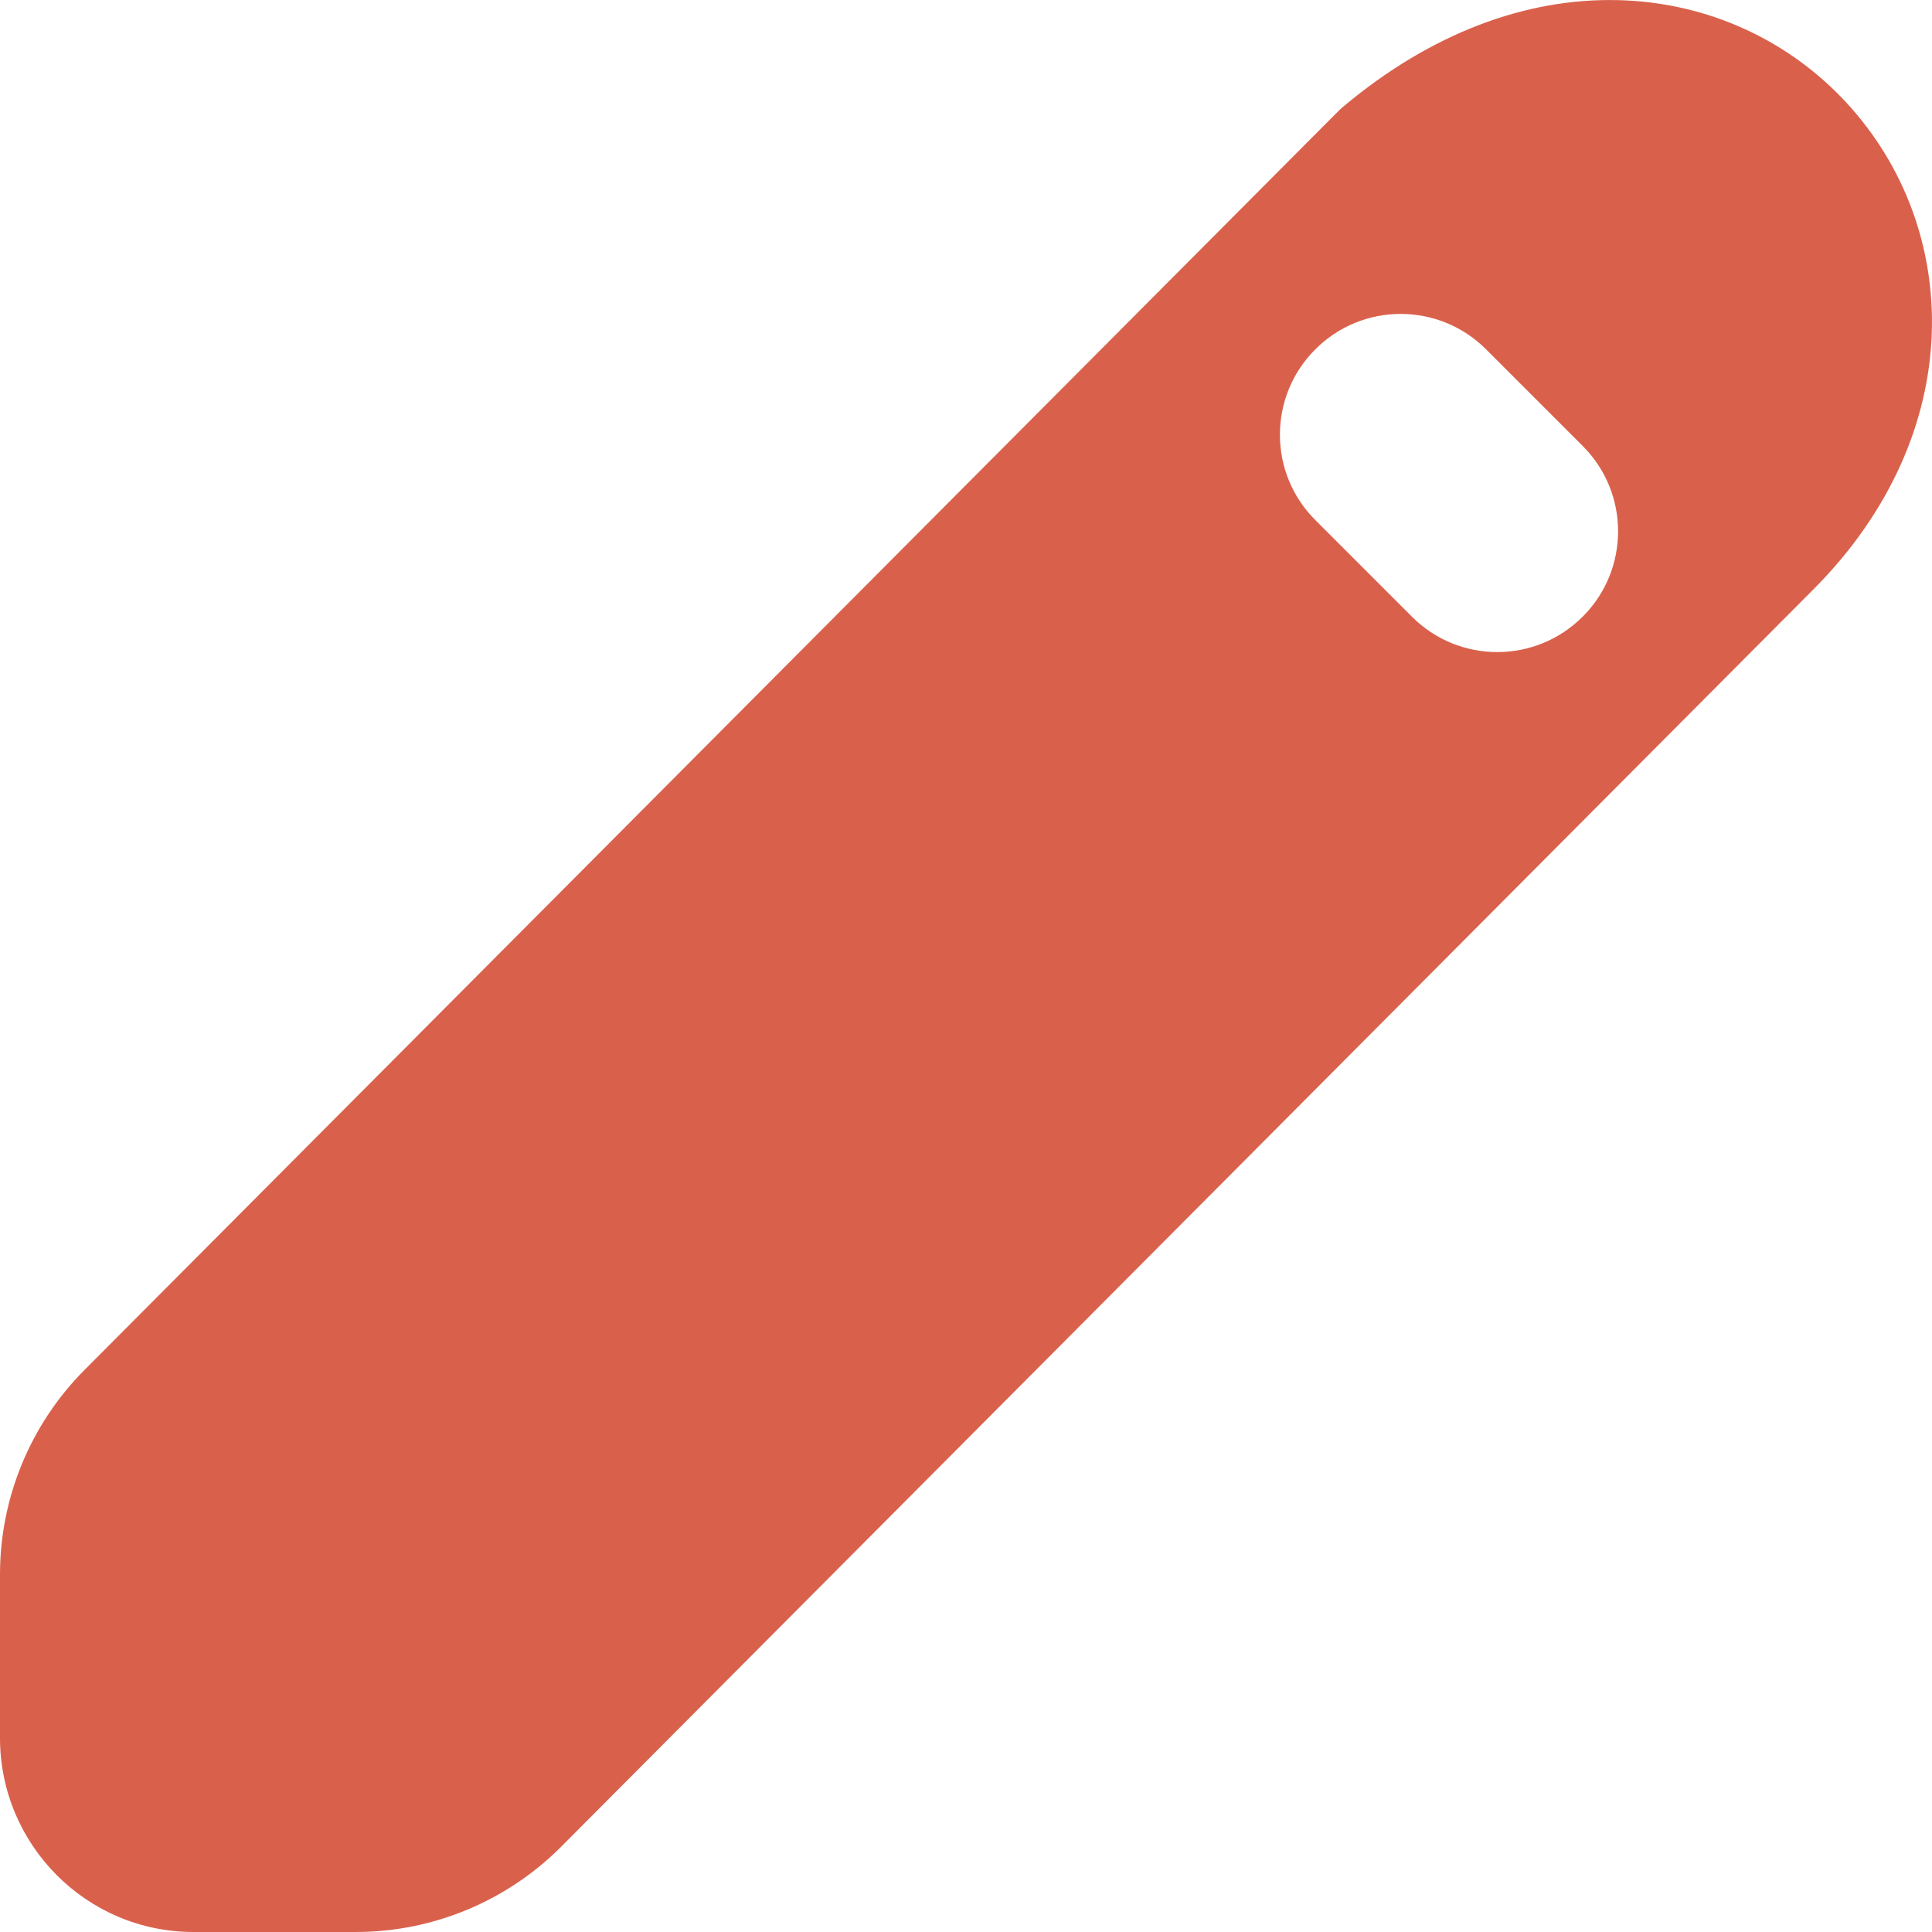 <svg width="16" height="16" viewBox="0 0 16 16" fill="none" xmlns="http://www.w3.org/2000/svg">
<path fill-rule="evenodd" clip-rule="evenodd" d="M15.019 4.88C16.306 3.587 16.252 1.889 15.29 0.849C14.821 0.342 14.154 0.019 13.398 0.001C12.639 -0.017 11.853 0.273 11.128 0.88C11.109 0.895 11.091 0.912 11.075 0.929L0.7 11.345C0.252 11.795 0 12.404 0 13.039V14.394C0 15.275 0.714 16 1.603 16H2.946C3.584 16 4.196 15.746 4.647 15.294L15.019 4.88ZM12.307 2.893C11.916 2.502 11.283 2.502 10.893 2.893C10.502 3.283 10.502 3.917 10.893 4.307L11.693 5.107C12.083 5.498 12.716 5.498 13.107 5.107C13.498 4.717 13.498 4.083 13.107 3.693L12.307 2.893Z" fill="#D9614C"/>
</svg>
